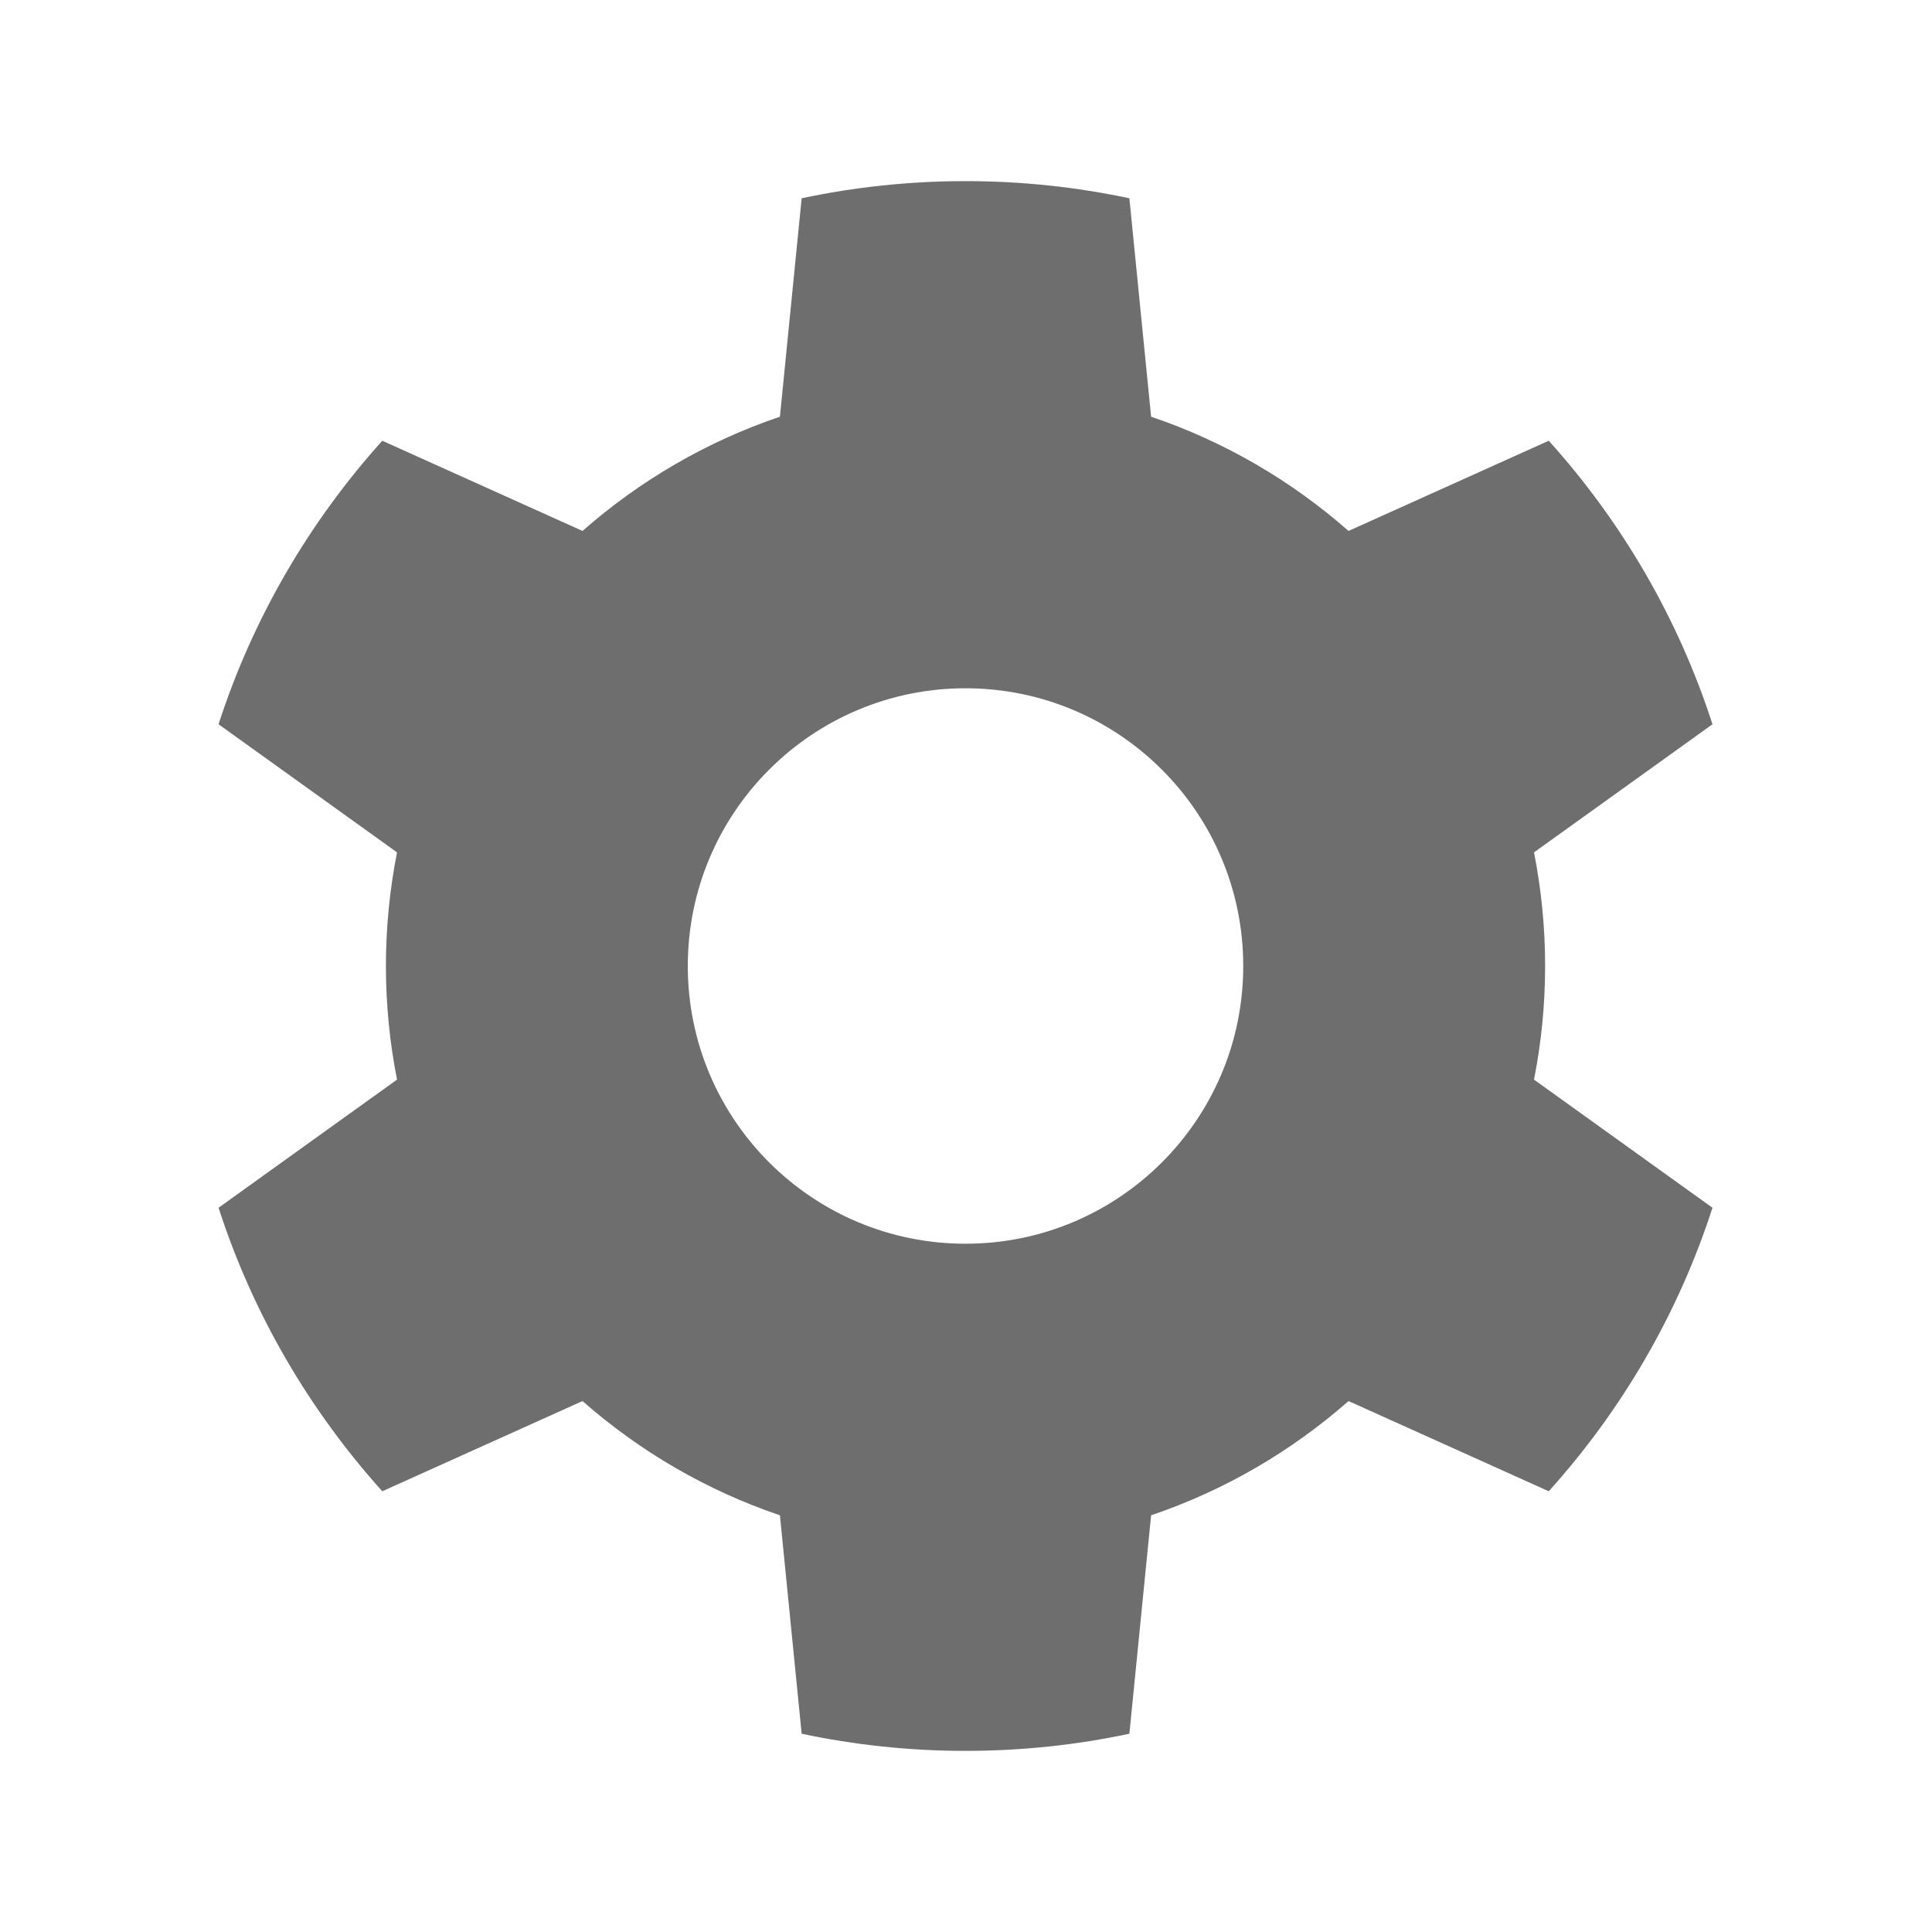 <!-- Copyright 2000-2021 JetBrains s.r.o. Use of this source code is governed by the Apache 2.0 license that can be found in the LICENSE file. -->
<svg width="16" height="16" viewBox="0 0 16 16" fill="none" xmlns="http://www.w3.org/2000/svg">
  <path fill-rule="evenodd" clip-rule="evenodd" d="M14.182 10.002L12.704 8.941C12.764 8.637 12.796 8.322 12.796 8C12.796 7.678 12.764 7.363 12.704 7.059L14.182 5.998C13.898 5.119 13.431 4.321 12.826 3.65L11.168 4.397C10.696 3.982 10.142 3.657 9.533 3.451L9.353 1.642C8.915 1.549 8.461 1.5 7.996 1.5C7.531 1.5 7.077 1.549 6.639 1.642L6.459 3.451C5.85 3.657 5.296 3.982 4.824 4.397L3.166 3.65C2.562 4.321 2.094 5.119 1.81 5.998L3.288 7.059C3.228 7.363 3.196 7.678 3.196 8C3.196 8.322 3.228 8.637 3.288 8.941L1.81 10.002C2.094 10.881 2.562 11.679 3.166 12.35L4.824 11.603C5.296 12.018 5.85 12.343 6.459 12.549L6.639 14.358C7.077 14.451 7.531 14.5 7.996 14.5C8.461 14.5 8.915 14.451 9.353 14.358L9.533 12.549C10.142 12.343 10.696 12.018 11.168 11.603L12.826 12.35C13.431 11.679 13.898 10.881 14.182 10.002ZM10.296 8C10.296 9.271 9.266 10.3 7.996 10.3C6.726 10.3 5.696 9.271 5.696 8C5.696 6.73 6.726 5.7 7.996 5.7C9.266 5.7 10.296 6.73 10.296 8Z" fill="#6E6E6E"/>
</svg>
